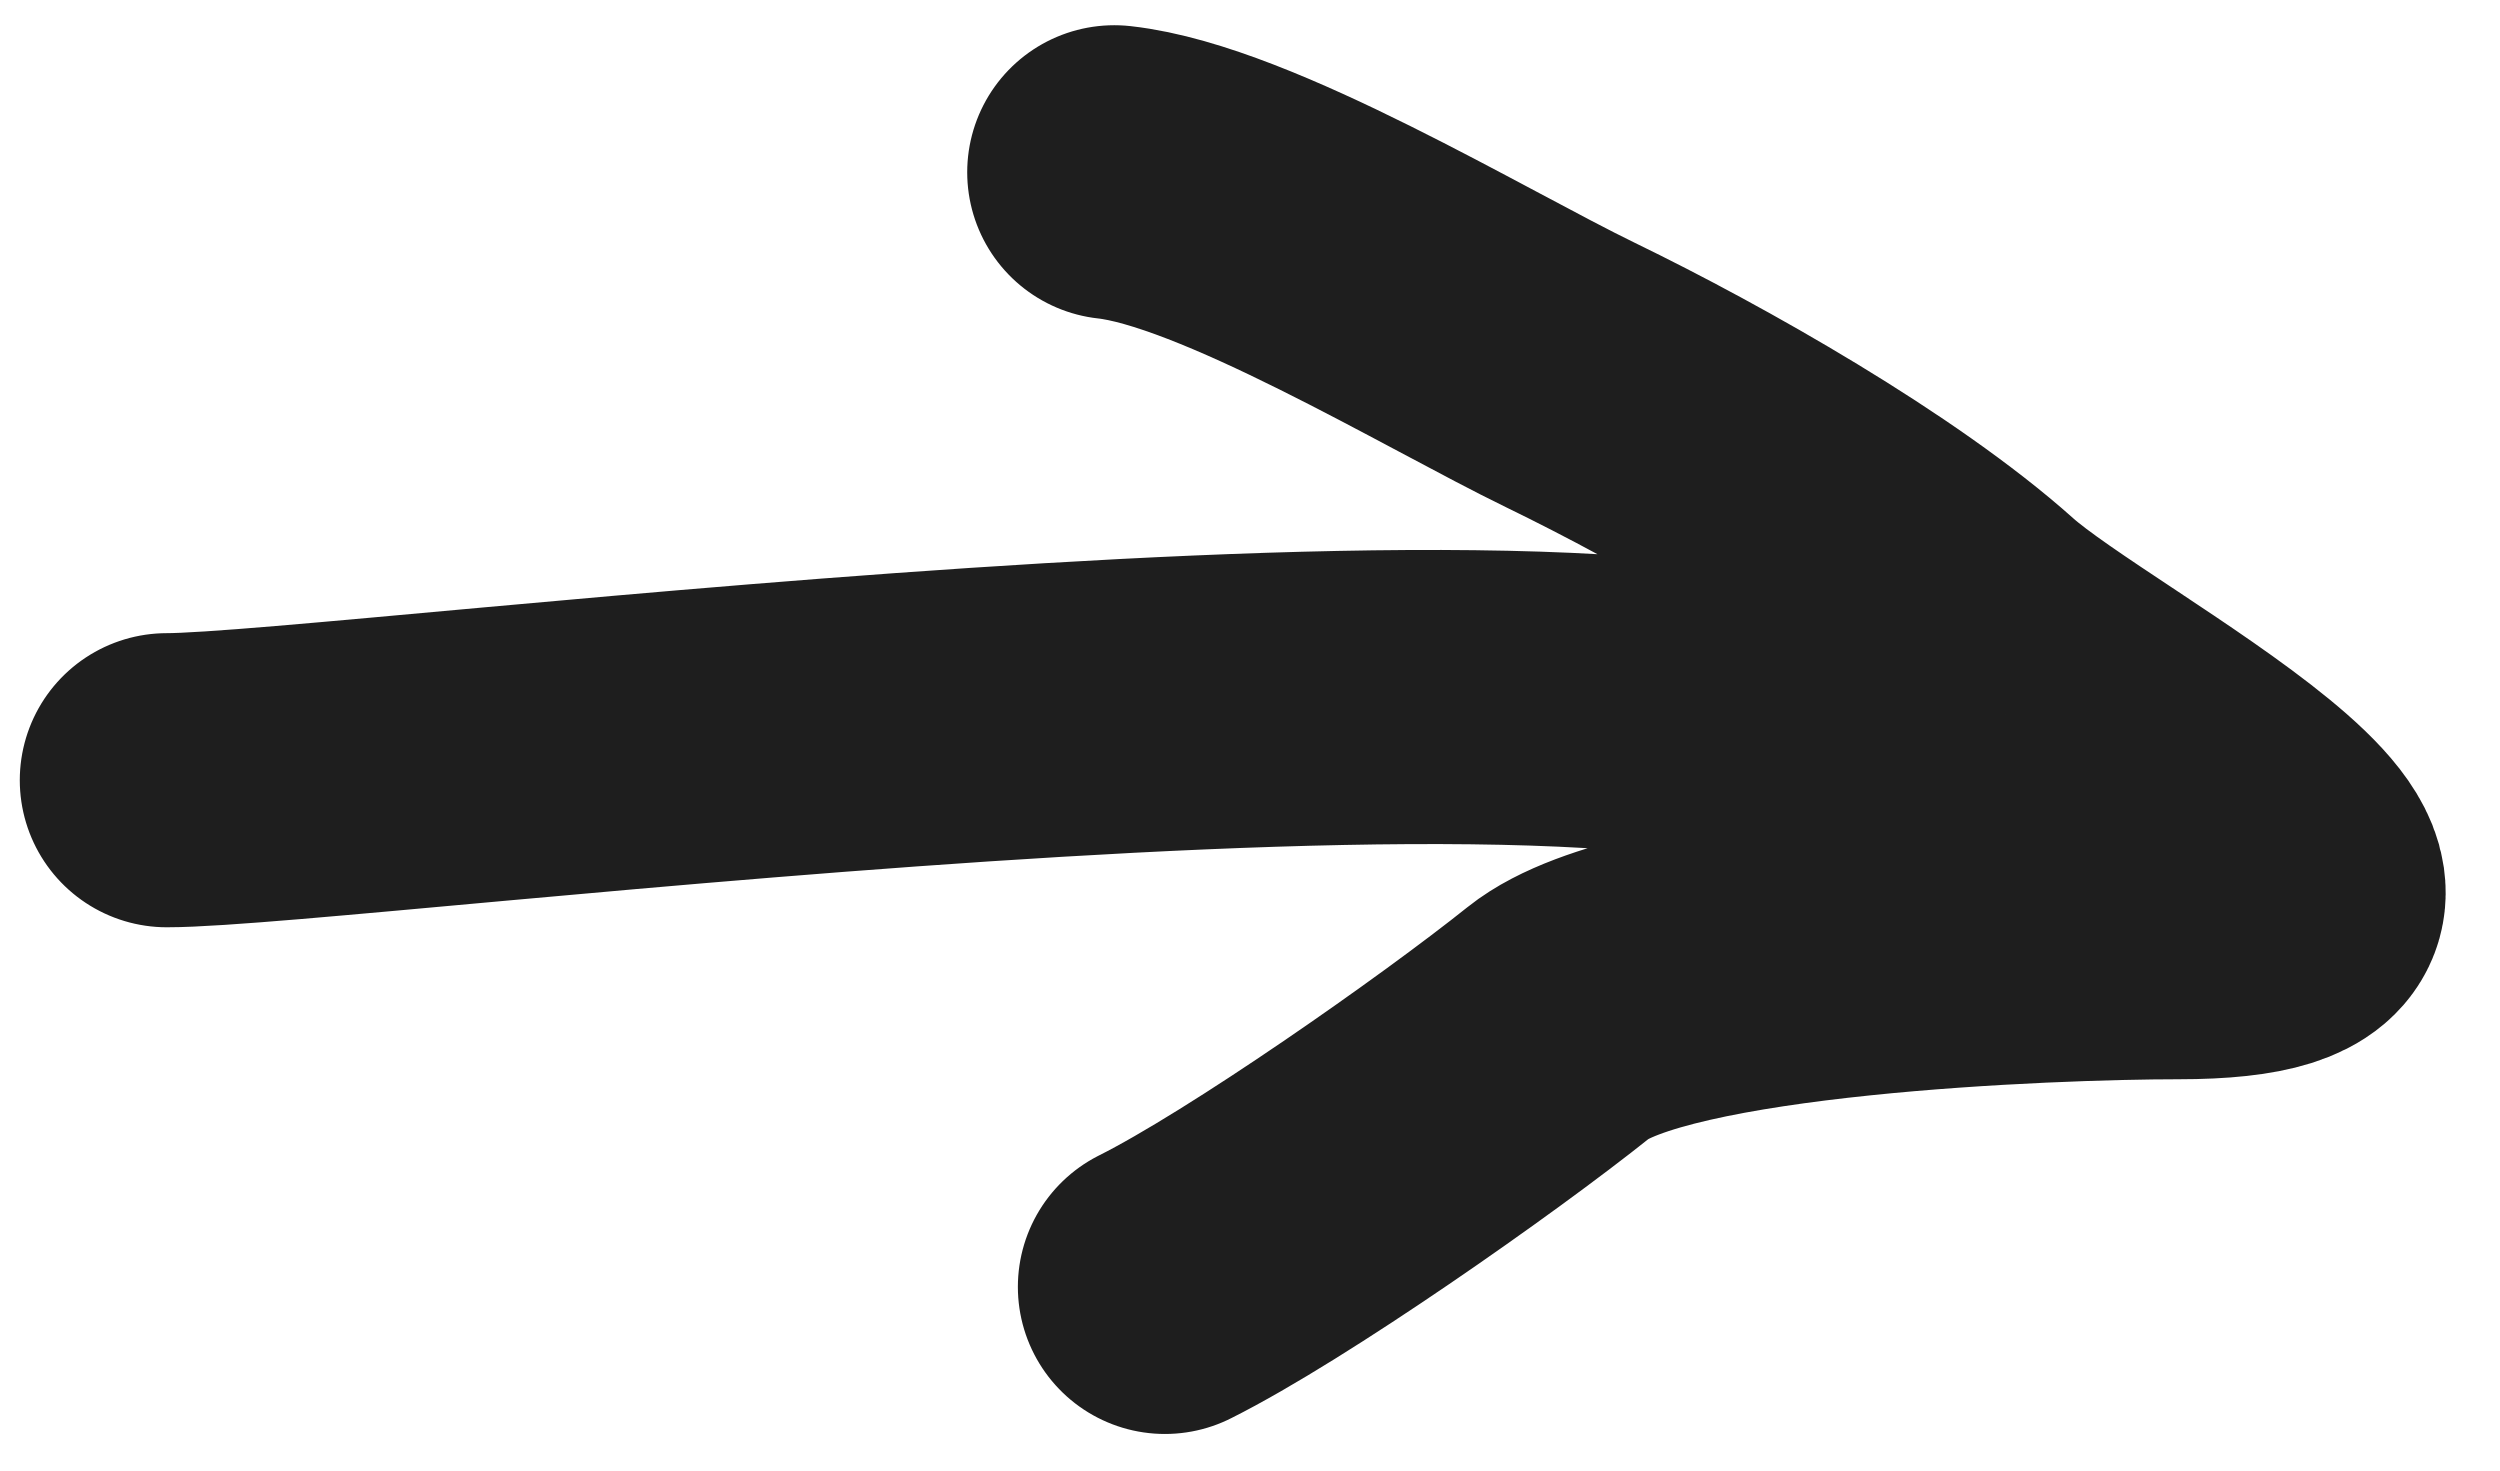 <svg width="34" height="20" viewBox="0 0 34 20" fill="none" xmlns="http://www.w3.org/2000/svg">
<path d="M2.269 10.611C4.724 10.611 24.217 8.065 25.49 10.611M15.154 2.343C16.809 2.526 19.794 4.34 21.355 5.099C23.046 5.92 25.48 7.302 26.868 8.544C28.199 9.735 34.069 12.678 29.624 12.678C27.838 12.678 22.477 12.884 21.202 13.903C19.967 14.891 17.241 16.802 15.843 17.502" stroke="#1E1E1E" stroke-width="4" stroke-linecap="round"/>
</svg>
